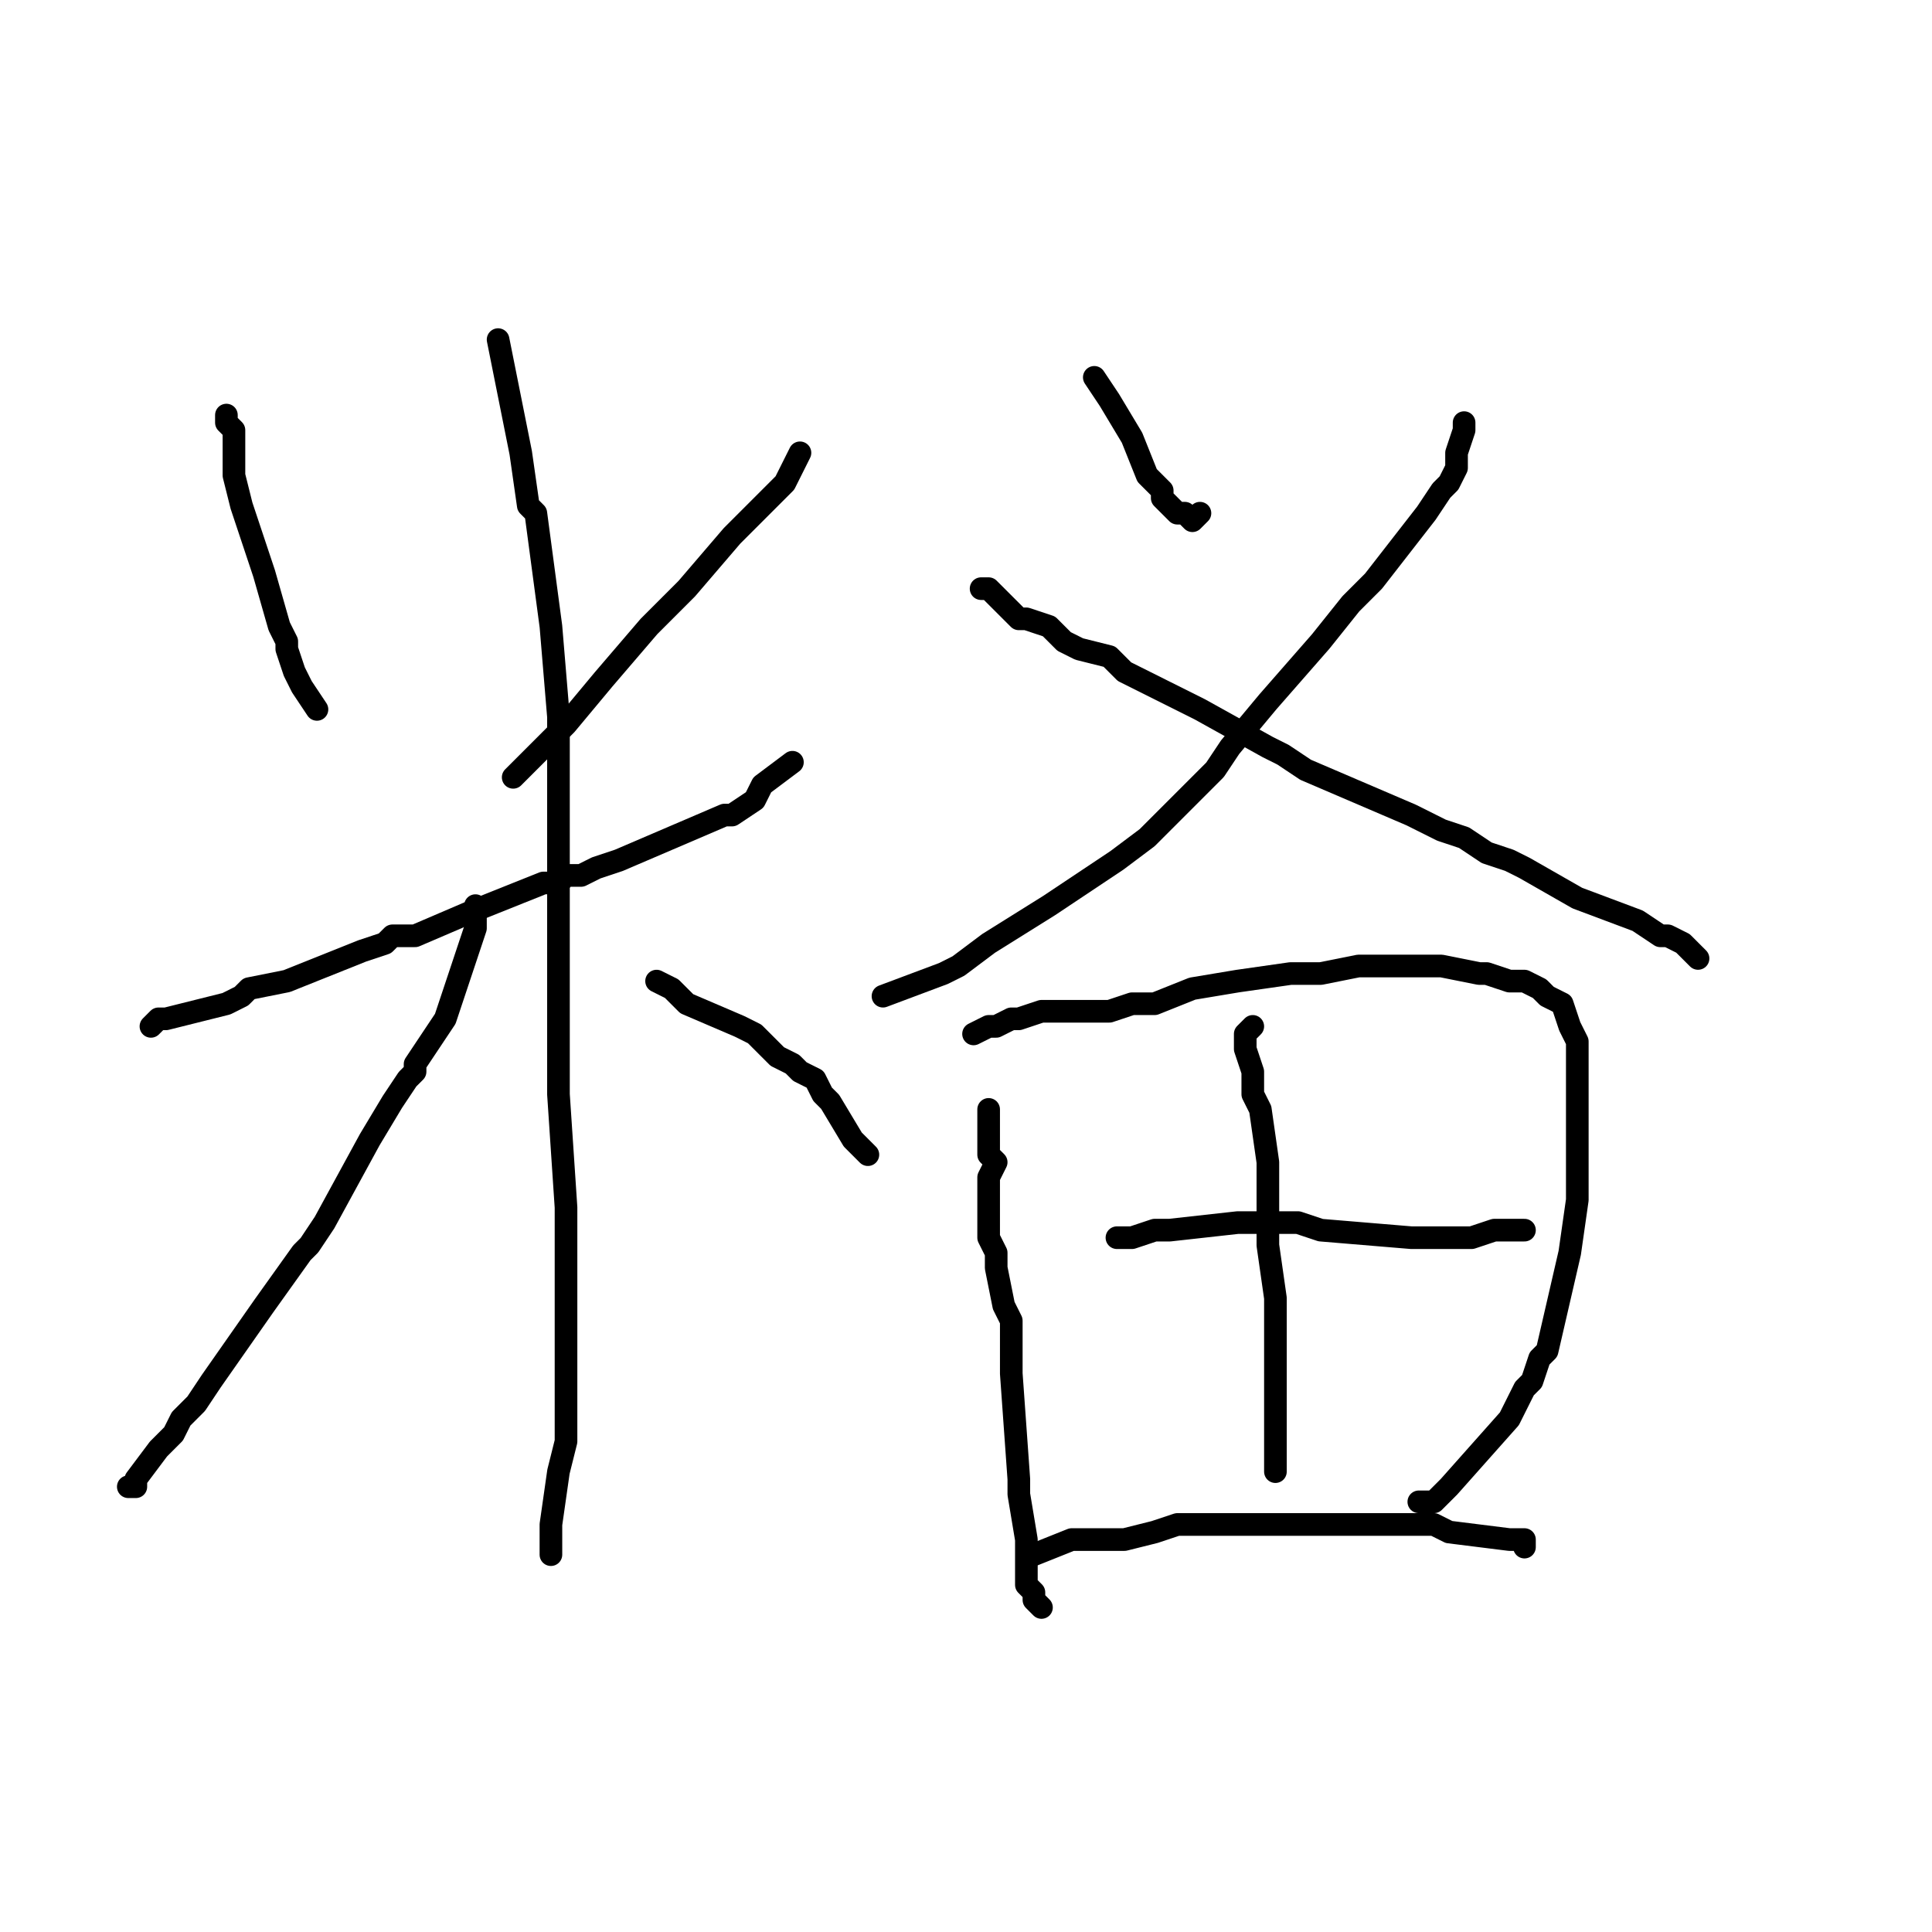 <?xml version="1.0" standalone="no"?>
    <svg width="256" height="256" xmlns="http://www.w3.org/2000/svg" version="1.1">
    <polyline stroke="black" stroke-width="3" stroke-linecap="round" fill="transparent" stroke-linejoin="round" points="30 55 30 56 31 57 31 59 31 63 32 67 33 70 35 76 37 83 38 85 38 85 38 86 39 89 40 91 42 94 42 94 " />
        <polyline stroke="black" stroke-width="3" stroke-linecap="round" fill="transparent" stroke-linejoin="round" points="106 60 104 64 104 64 100 68 97 71 91 78 88 81 87 82 87 82 86 83 80 90 75 96 71 100 69 102 68 103 68 103 " />
        <polyline stroke="black" stroke-width="3" stroke-linecap="round" fill="transparent" stroke-linejoin="round" points="20 136 21 135 22 135 22 135 30 133 32 132 33 131 38 130 48 126 51 125 52 124 55 124 55 124 62 121 72 117 74 117 75 116 77 116 79 115 82 114 89 111 96 108 96 108 97 108 97 108 100 106 101 104 105 101 " />
        <polyline stroke="black" stroke-width="3" stroke-linecap="round" fill="transparent" stroke-linejoin="round" points="66 45 68 55 69 60 70 67 71 68 71 68 73 83 73 83 74 95 74 96 74 96 74 102 74 119 74 124 74 128 74 139 74 145 75 160 75 160 75 169 75 170 75 175 75 189 75 191 74 195 73 202 73 204 73 205 73 206 73 206 73 206 " />
        <polyline stroke="black" stroke-width="3" stroke-linecap="round" fill="transparent" stroke-linejoin="round" points="63 120 63 120 63 121 63 123 62 126 59 135 59 135 55 141 55 141 55 142 54 143 52 146 49 151 43 162 41 165 40 166 35 173 28 183 26 186 25 187 24 188 23 190 21 192 18 196 18 197 17 197 " />
        <polyline stroke="black" stroke-width="3" stroke-linecap="round" fill="transparent" stroke-linejoin="round" points="87 130 89 131 91 133 98 136 100 137 103 140 105 141 106 142 108 143 109 145 110 146 113 151 113 151 115 153 115 153 " />
        <polyline stroke="black" stroke-width="3" stroke-linecap="round" fill="transparent" stroke-linejoin="round" points="145 50 147 53 150 58 152 63 153 64 153 64 154 65 154 66 155 67 156 68 156 68 156 68 157 68 158 69 158 69 159 68 " />
        <polyline stroke="black" stroke-width="3" stroke-linecap="round" fill="transparent" stroke-linejoin="round" points="194 56 194 57 193 60 193 62 192 64 191 65 189 68 182 77 180 79 179 80 175 85 168 93 163 99 161 102 152 111 148 114 148 114 139 120 131 125 127 128 127 128 125 129 117 132 " />
        <polyline stroke="black" stroke-width="3" stroke-linecap="round" fill="transparent" stroke-linejoin="round" points="130 78 131 78 132 79 133 80 134 81 135 82 136 82 139 83 141 85 143 86 147 87 148 88 149 89 159 94 168 99 170 100 173 102 187 108 191 110 194 111 197 113 200 114 202 115 209 119 217 122 220 124 220 124 221 124 223 125 223 125 224 126 225 127 " />
        <polyline stroke="black" stroke-width="3" stroke-linecap="round" fill="transparent" stroke-linejoin="round" points="131 147 131 149 131 151 131 153 132 154 132 154 131 156 131 158 131 162 131 162 131 164 132 166 132 168 133 173 134 175 134 177 134 177 134 182 135 196 135 196 135 196 135 198 136 204 136 210 137 211 137 212 137 212 138 213 138 213 " />
        <polyline stroke="black" stroke-width="3" stroke-linecap="round" fill="transparent" stroke-linejoin="round" points="129 137 131 136 132 136 134 135 135 135 138 134 138 134 144 134 147 134 150 133 153 133 158 131 164 130 171 129 173 129 174 129 175 129 180 128 191 128 196 129 196 129 197 129 200 130 202 130 204 131 205 132 205 132 207 133 208 136 209 138 209 140 209 141 209 147 209 151 209 154 209 154 209 155 209 159 209 159 208 166 205 179 204 180 204 180 203 183 202 184 200 188 192 197 191 198 191 198 190 199 190 199 189 199 188 199 188 199 " />
        <polyline stroke="black" stroke-width="3" stroke-linecap="round" fill="transparent" stroke-linejoin="round" points="166 136 165 137 165 137 165 139 166 142 166 142 166 145 167 147 168 154 168 158 168 159 168 160 168 165 169 172 169 172 169 177 169 186 169 189 169 189 169 190 169 190 169 193 169 195 169 195 " />
        <polyline stroke="black" stroke-width="3" stroke-linecap="round" fill="transparent" stroke-linejoin="round" points="148 164 149 164 150 164 150 164 153 163 155 163 164 162 167 162 170 162 170 162 172 162 175 163 187 164 187 164 190 164 191 164 195 164 198 163 201 163 201 163 202 163 202 163 202 163 " />
        <polyline stroke="black" stroke-width="3" stroke-linecap="round" fill="transparent" stroke-linejoin="round" points="137 206 142 204 143 204 146 204 147 204 149 204 153 203 156 202 162 202 166 202 167 202 168 202 170 202 170 202 175 202 181 202 187 202 190 202 192 203 200 204 201 204 202 204 202 205 202 205 " />
        </svg>